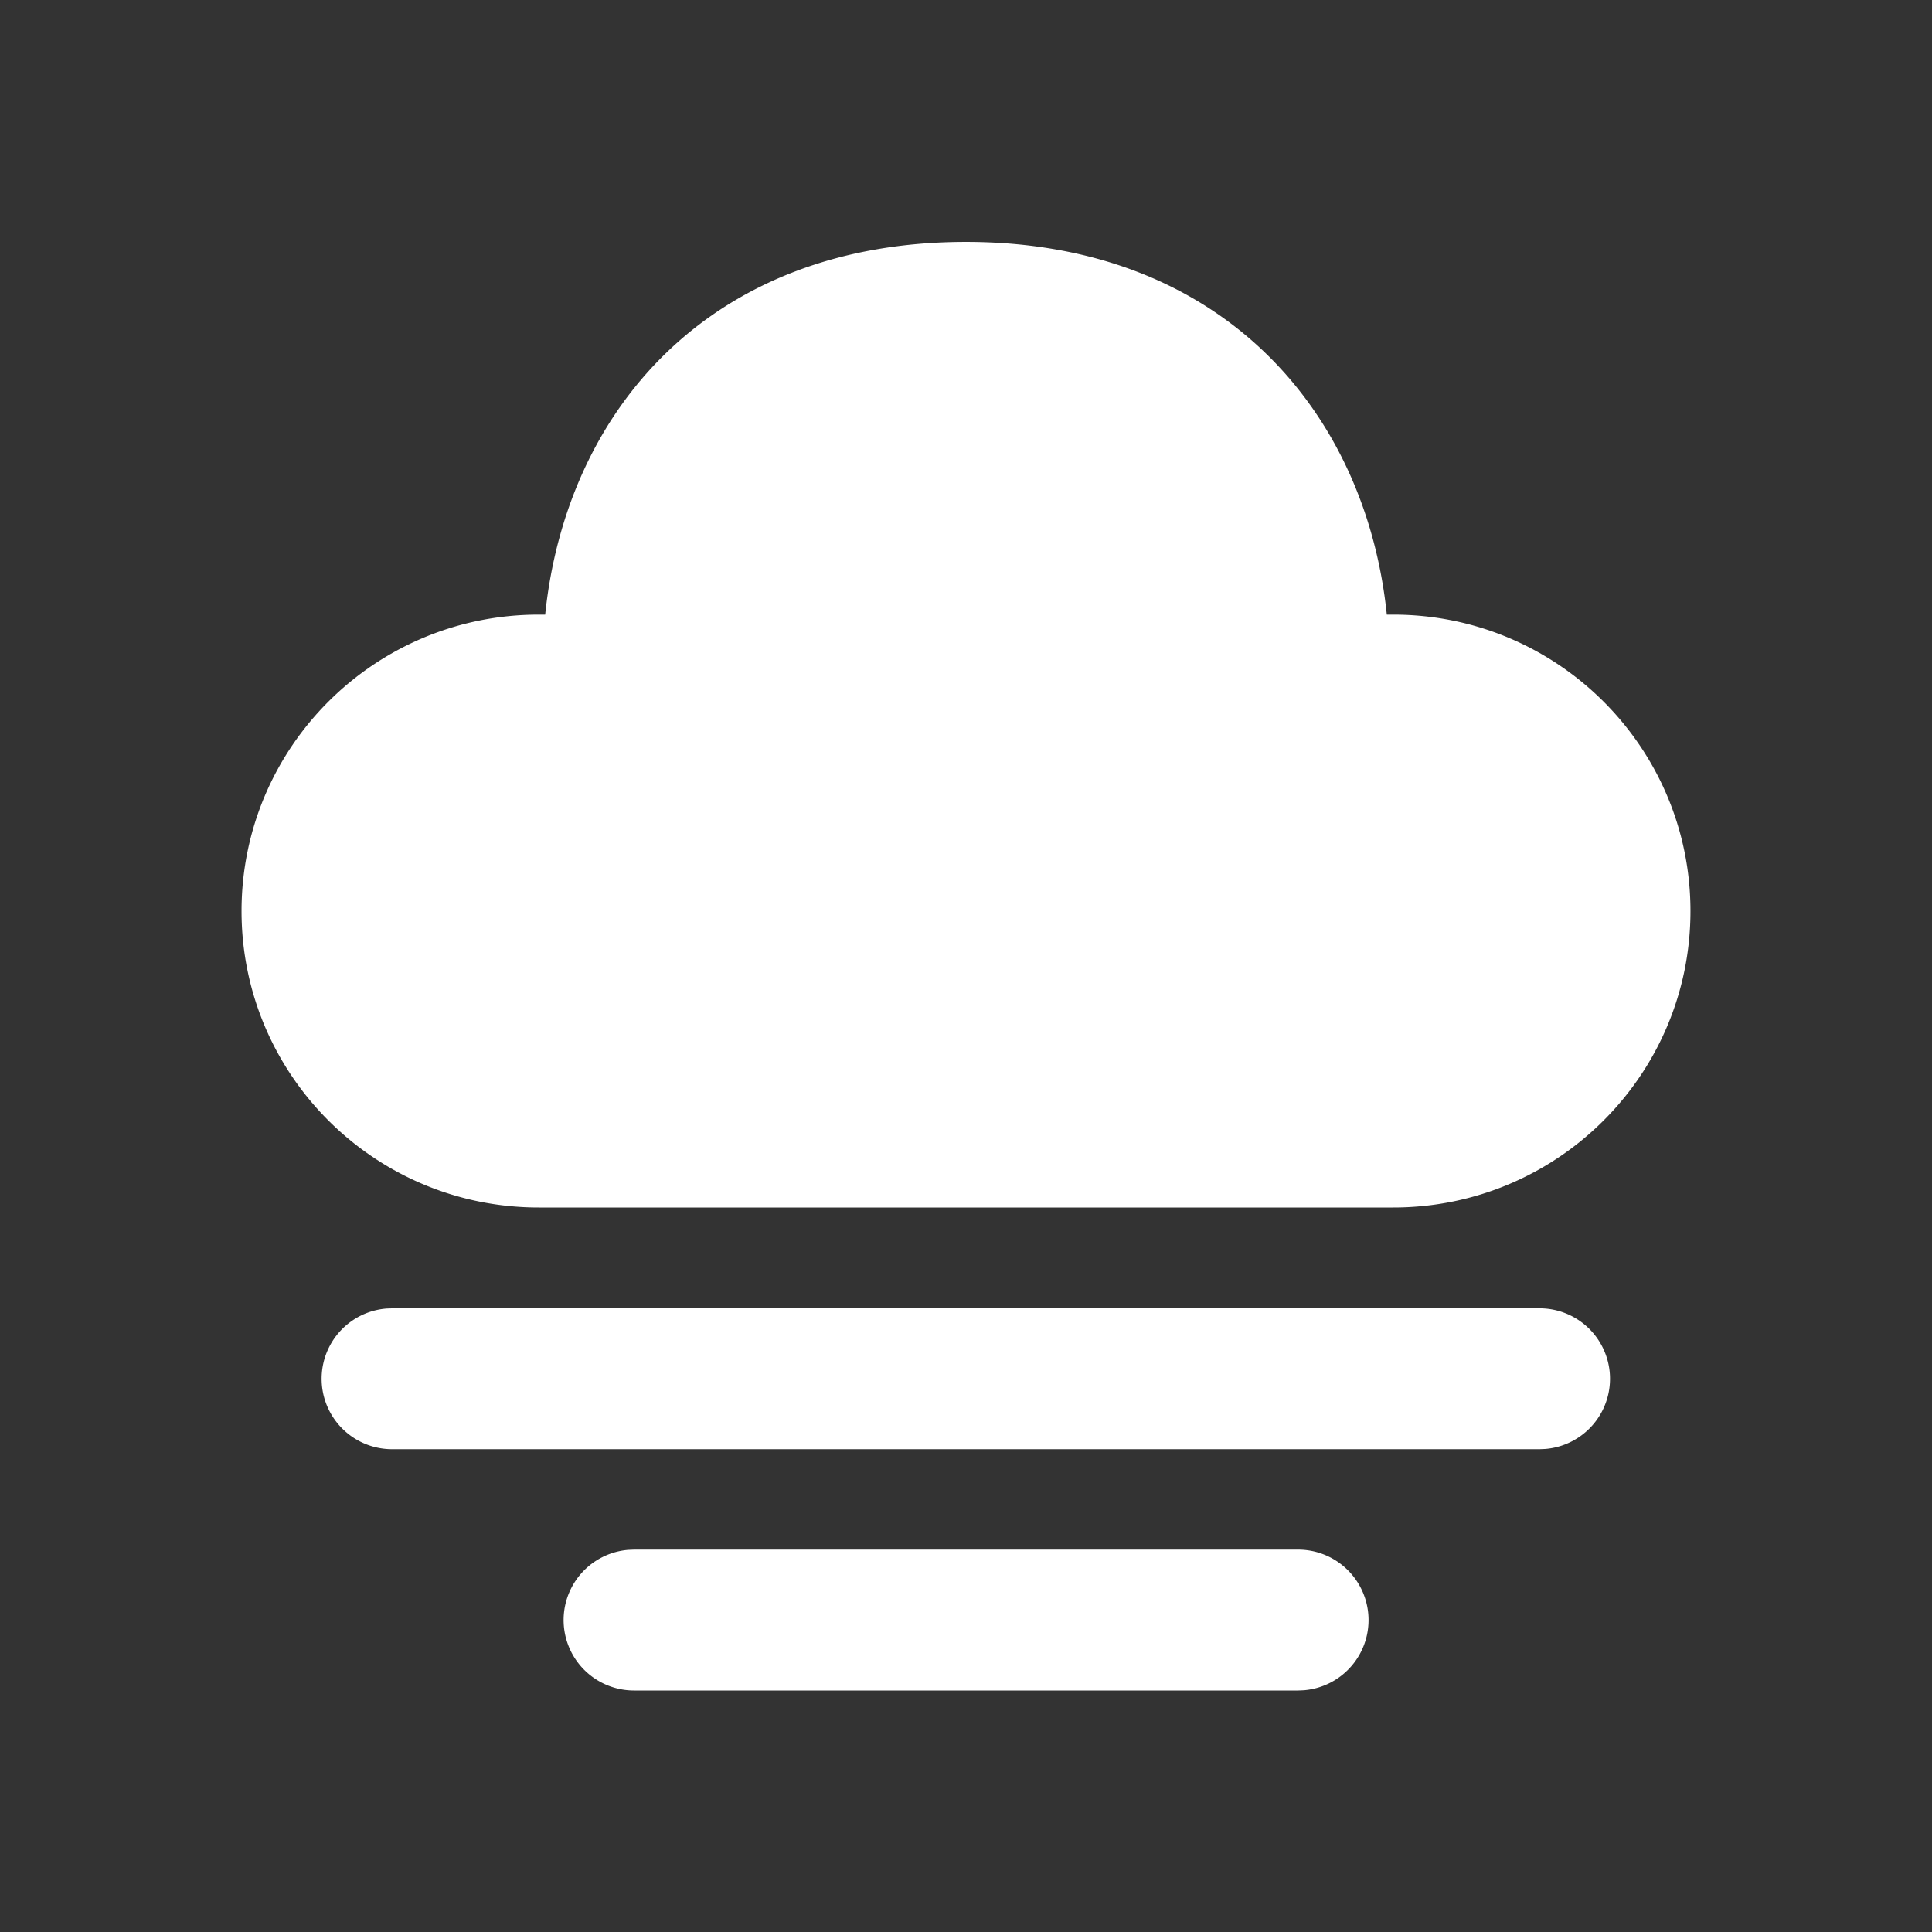 <svg xmlns="http://www.w3.org/2000/svg" width="800" height="800" viewBox="0 0 48 48"><rect x="0" y="0" width="48" height="48" fill="#333333" stroke="none"/><path fill="white" fill-rule="nonzero" d="M32.252 38.5a1.75 1.75 0 0 1 .144 3.494l-.144.006h-16.5a1.75 1.75 0 0 1-.144-3.494l.144-.006h16.5Zm6-5.995a1.75 1.75 0 0 1 .143 3.494l-.143.006h-28.5a1.75 1.75 0 0 1-.143-3.495l.143-.005h28.5ZM24 6.01c6.337 0 9.932 4.194 10.455 9.26h.16c4.078 0 7.384 3.297 7.384 7.365S38.693 30 34.615 30h-21.23c-4.078 0-7.384-3.297-7.384-7.365s3.306-7.365 7.384-7.365h.16c.526-5.1 4.118-9.26 10.455-9.26Z"/></svg>

